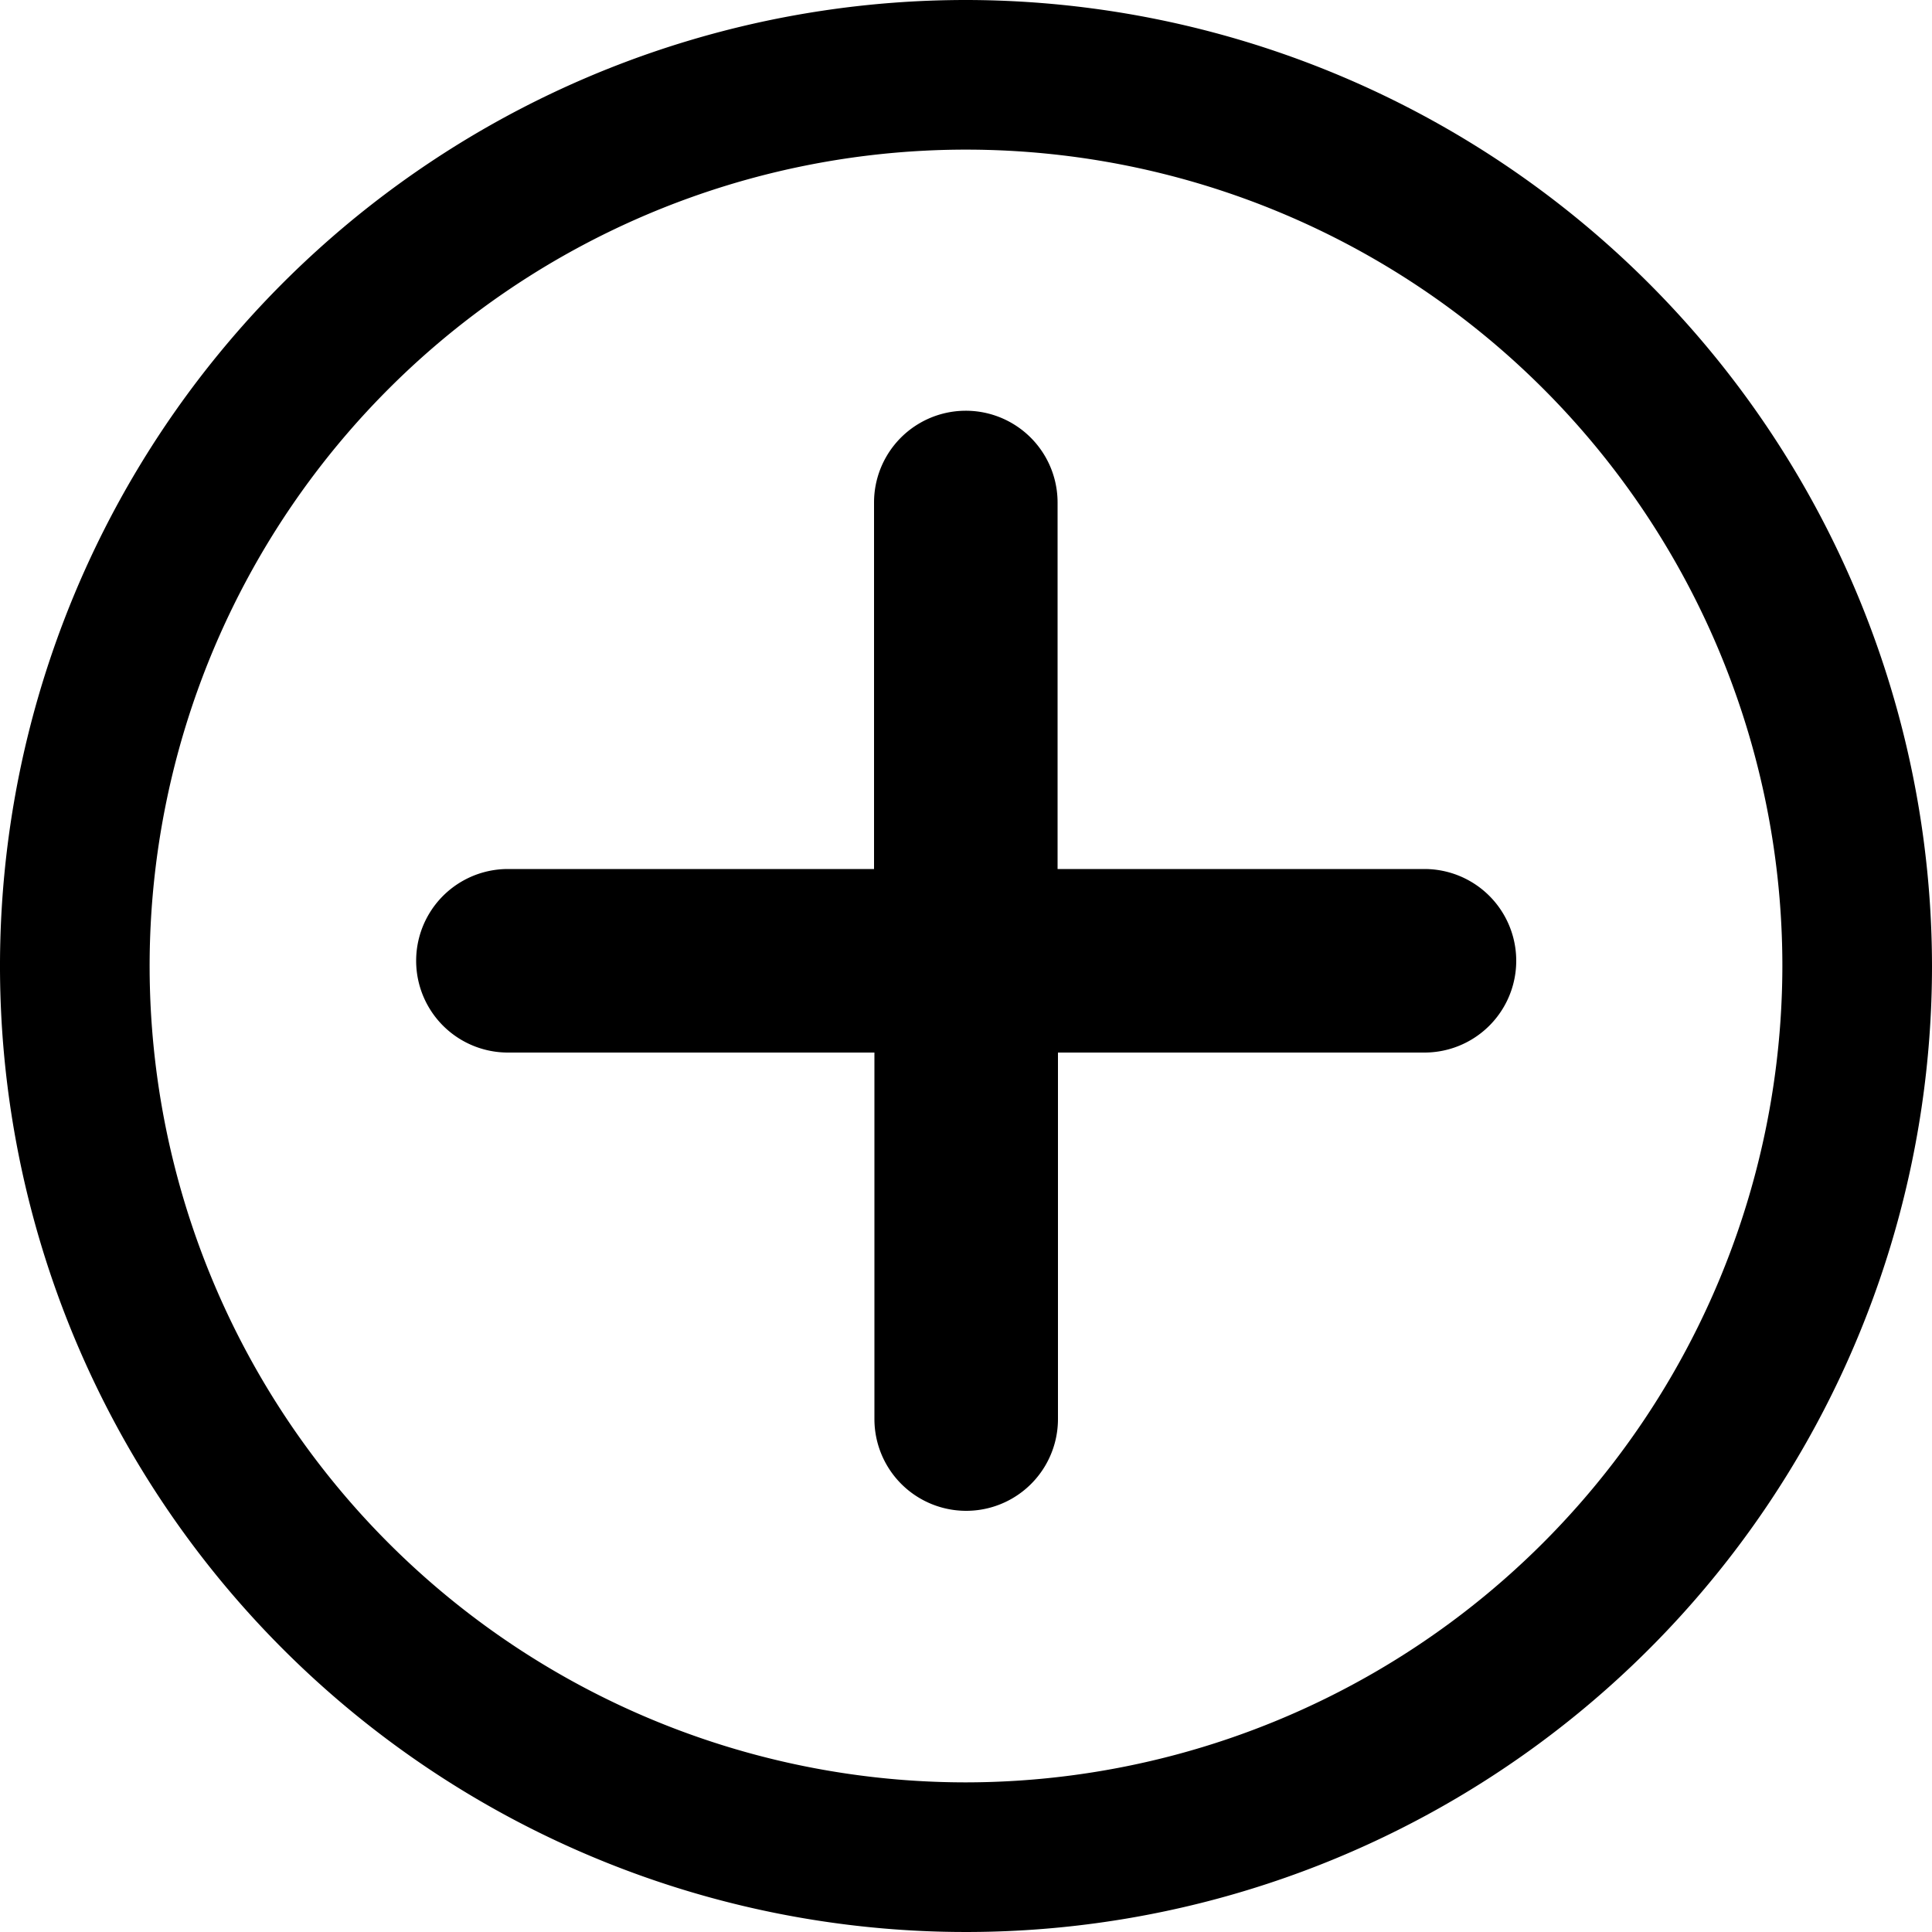 <svg xmlns="http://www.w3.org/2000/svg" width="20" height="20" viewBox="0 0 20 20"><path d="M10,0A10,10,0,1,0,20,10,10.011,10.011,0,0,0,10,0Zm0,18.451A8.451,8.451,0,1,1,18.451,10,8.461,8.461,0,0,1,10,18.451Z"/><g transform="translate(4.31 4.254)"><path d="M147.454,139.98h-3.794v-3.794a.948.948,0,1,0-1.9,0v3.794H137.97a.948.948,0,1,0,0,1.9h3.794v3.794a.948.948,0,0,0,1.9,0v-3.794h3.794a.948.948,0,0,0,0-1.9Z" transform="translate(-137.022 -135.238)"/></g></svg>
